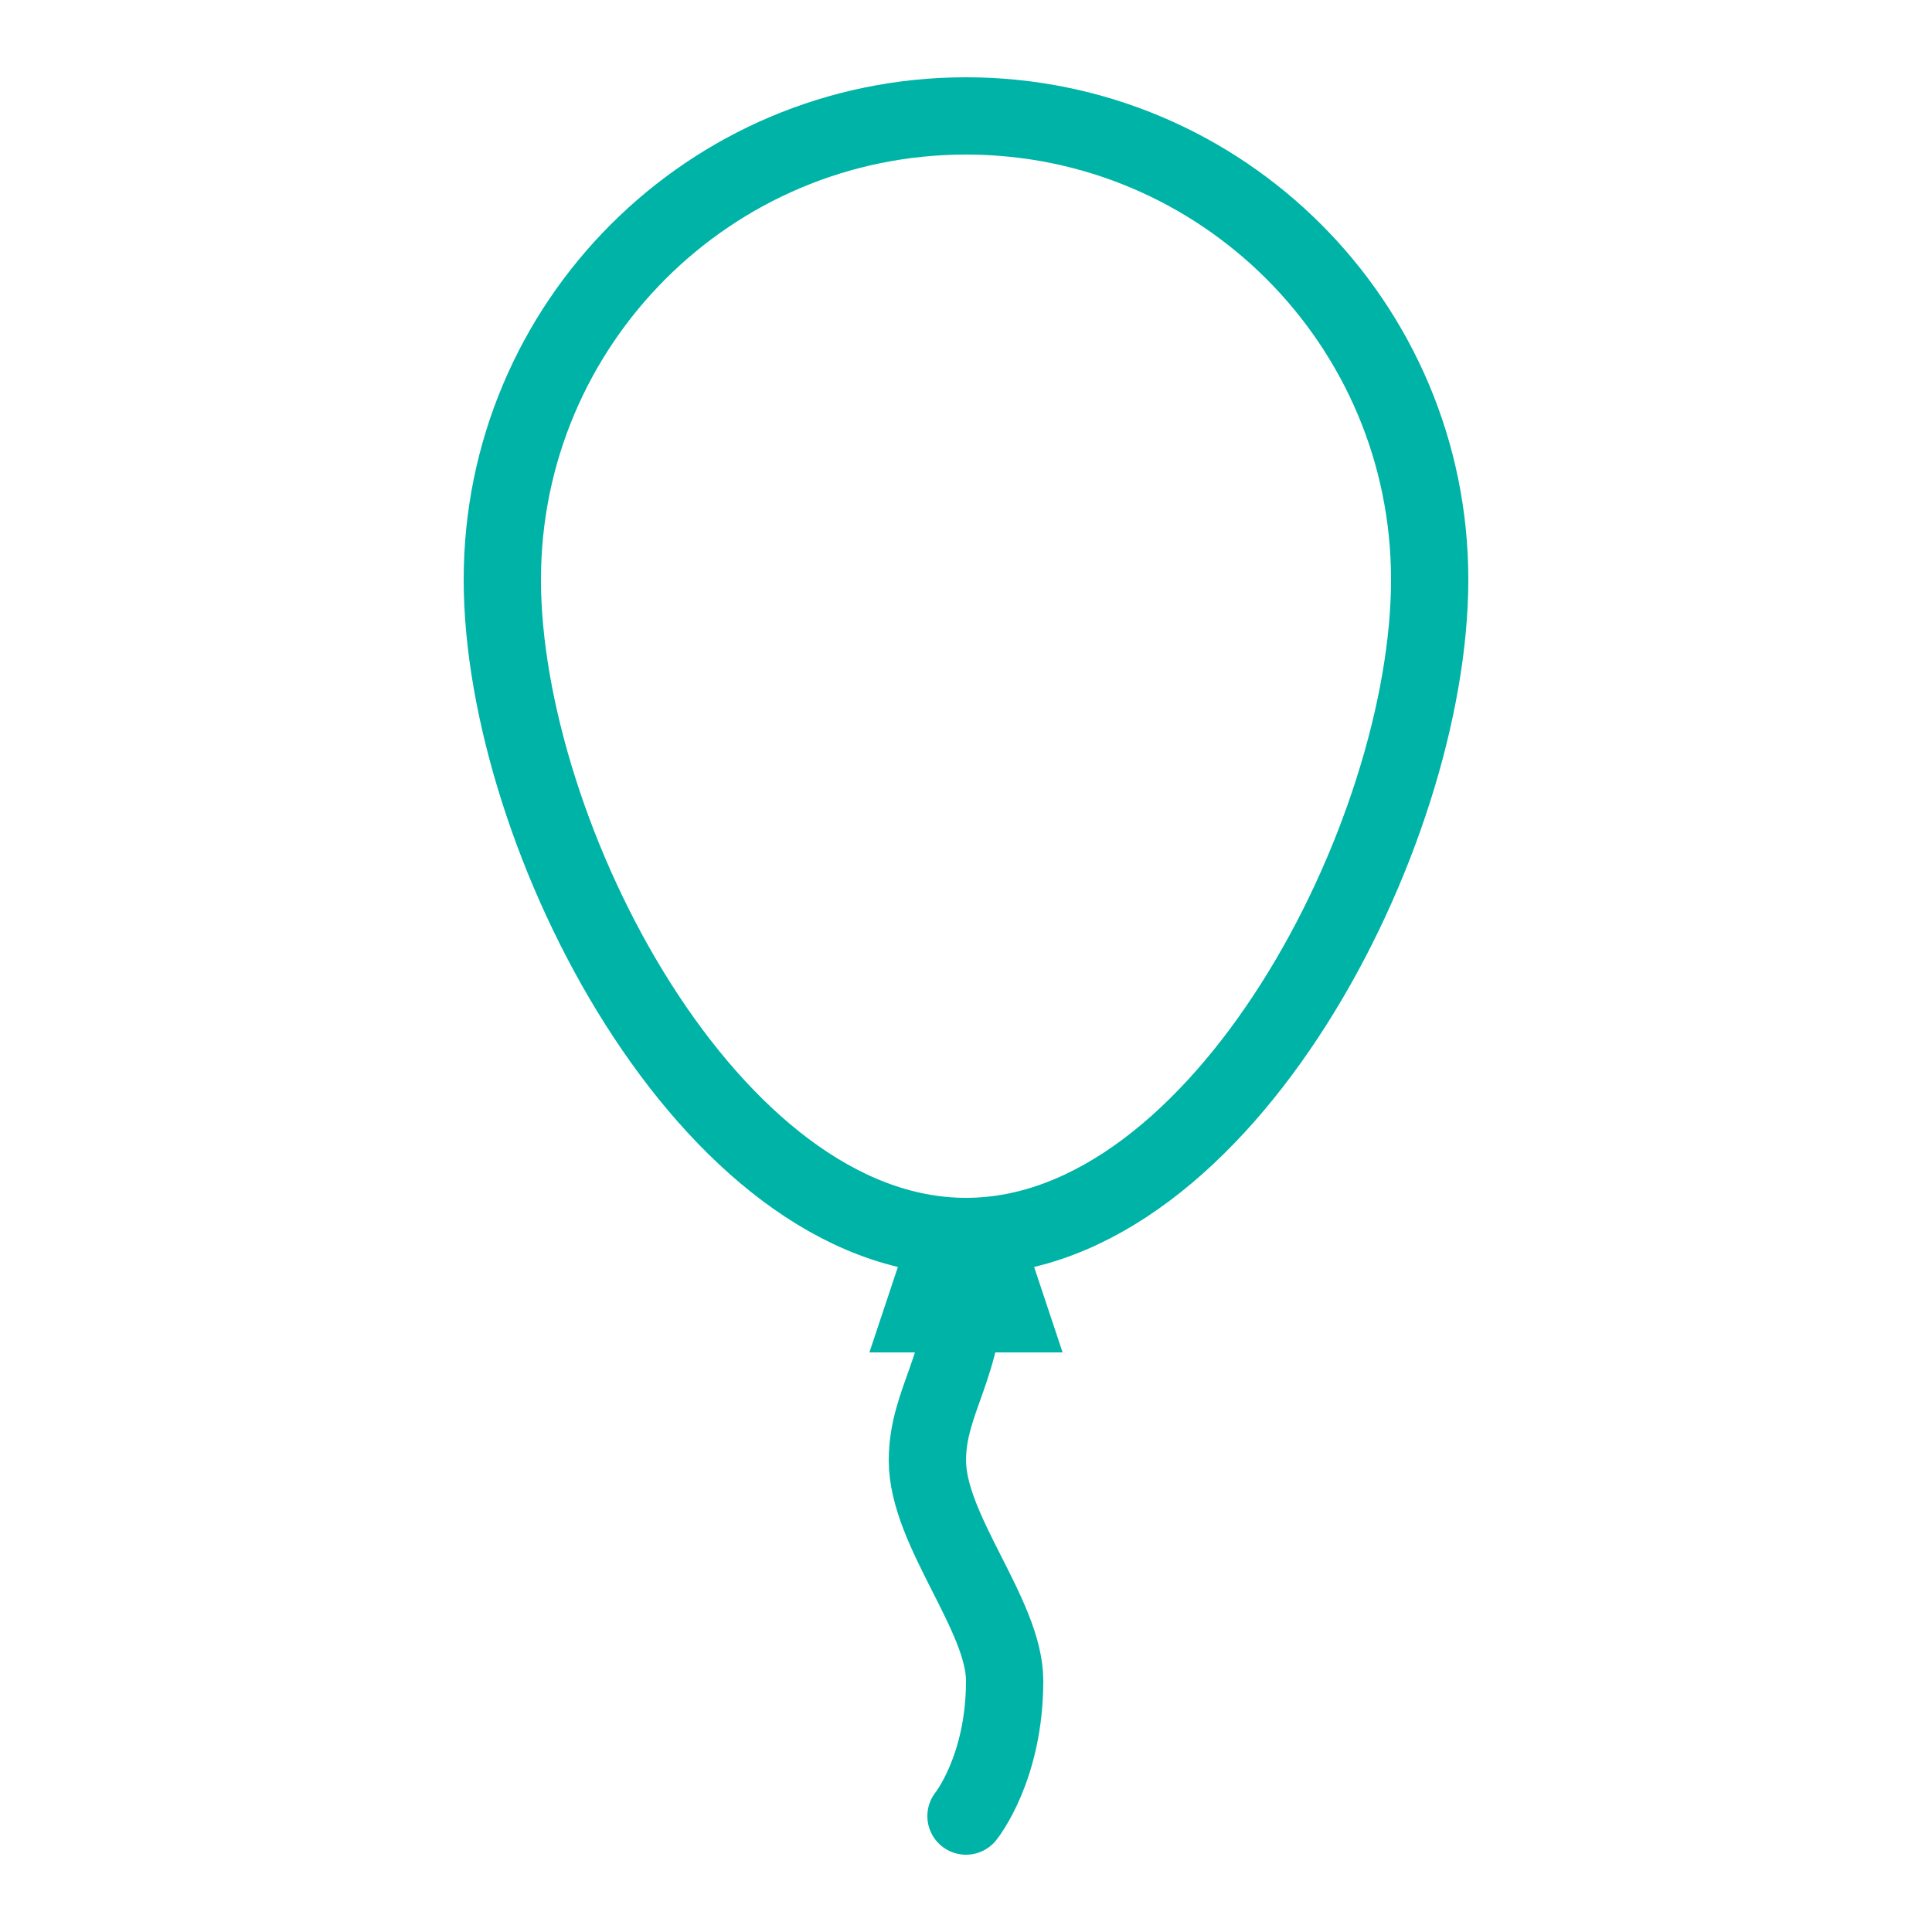 <?xml version="1.0" encoding="iso-8859-1"?>
<!-- Generator: Adobe Illustrator 19.2.1, SVG Export Plug-In . SVG Version: 6.00 Build 0)  -->
<svg xmlns="http://www.w3.org/2000/svg" xmlns:xlink="http://www.w3.org/1999/xlink" version="1.1" id="Layer_1" x="0px" y="0px" viewBox="0 0 50 50" style="enable-background:new 0 0 50 50;" xml:space="preserve" fill="#00b3a7" width="52px" height="52px">
<path style="fill:none;stroke:#00b3a7;stroke-width:2;stroke-linecap:round;stroke-linejoin:round;stroke-miterlimit:10;" d="M37,15  c0,6.627-5.373,17-12,17S13,21.627,13,15S18.373,3,25,3S37,8.373,37,15z" fill="#00b3a7"/>
<polygon points="27.5,35 22.5,35 23.5,32 26.5,32 " fill="#00b3a7"/>
<path style="fill:none;stroke:#00b3a7;stroke-width:2;stroke-linecap:round;stroke-linejoin:round;stroke-miterlimit:10;" d="  M25,32.987c0,2.364-0.999,3.243-0.999,4.81C24.001,39.61,26,41.8,26,43.5c0,2.266-1,3.5-1,3.5" fill="#00b3a7"/>
</svg>
